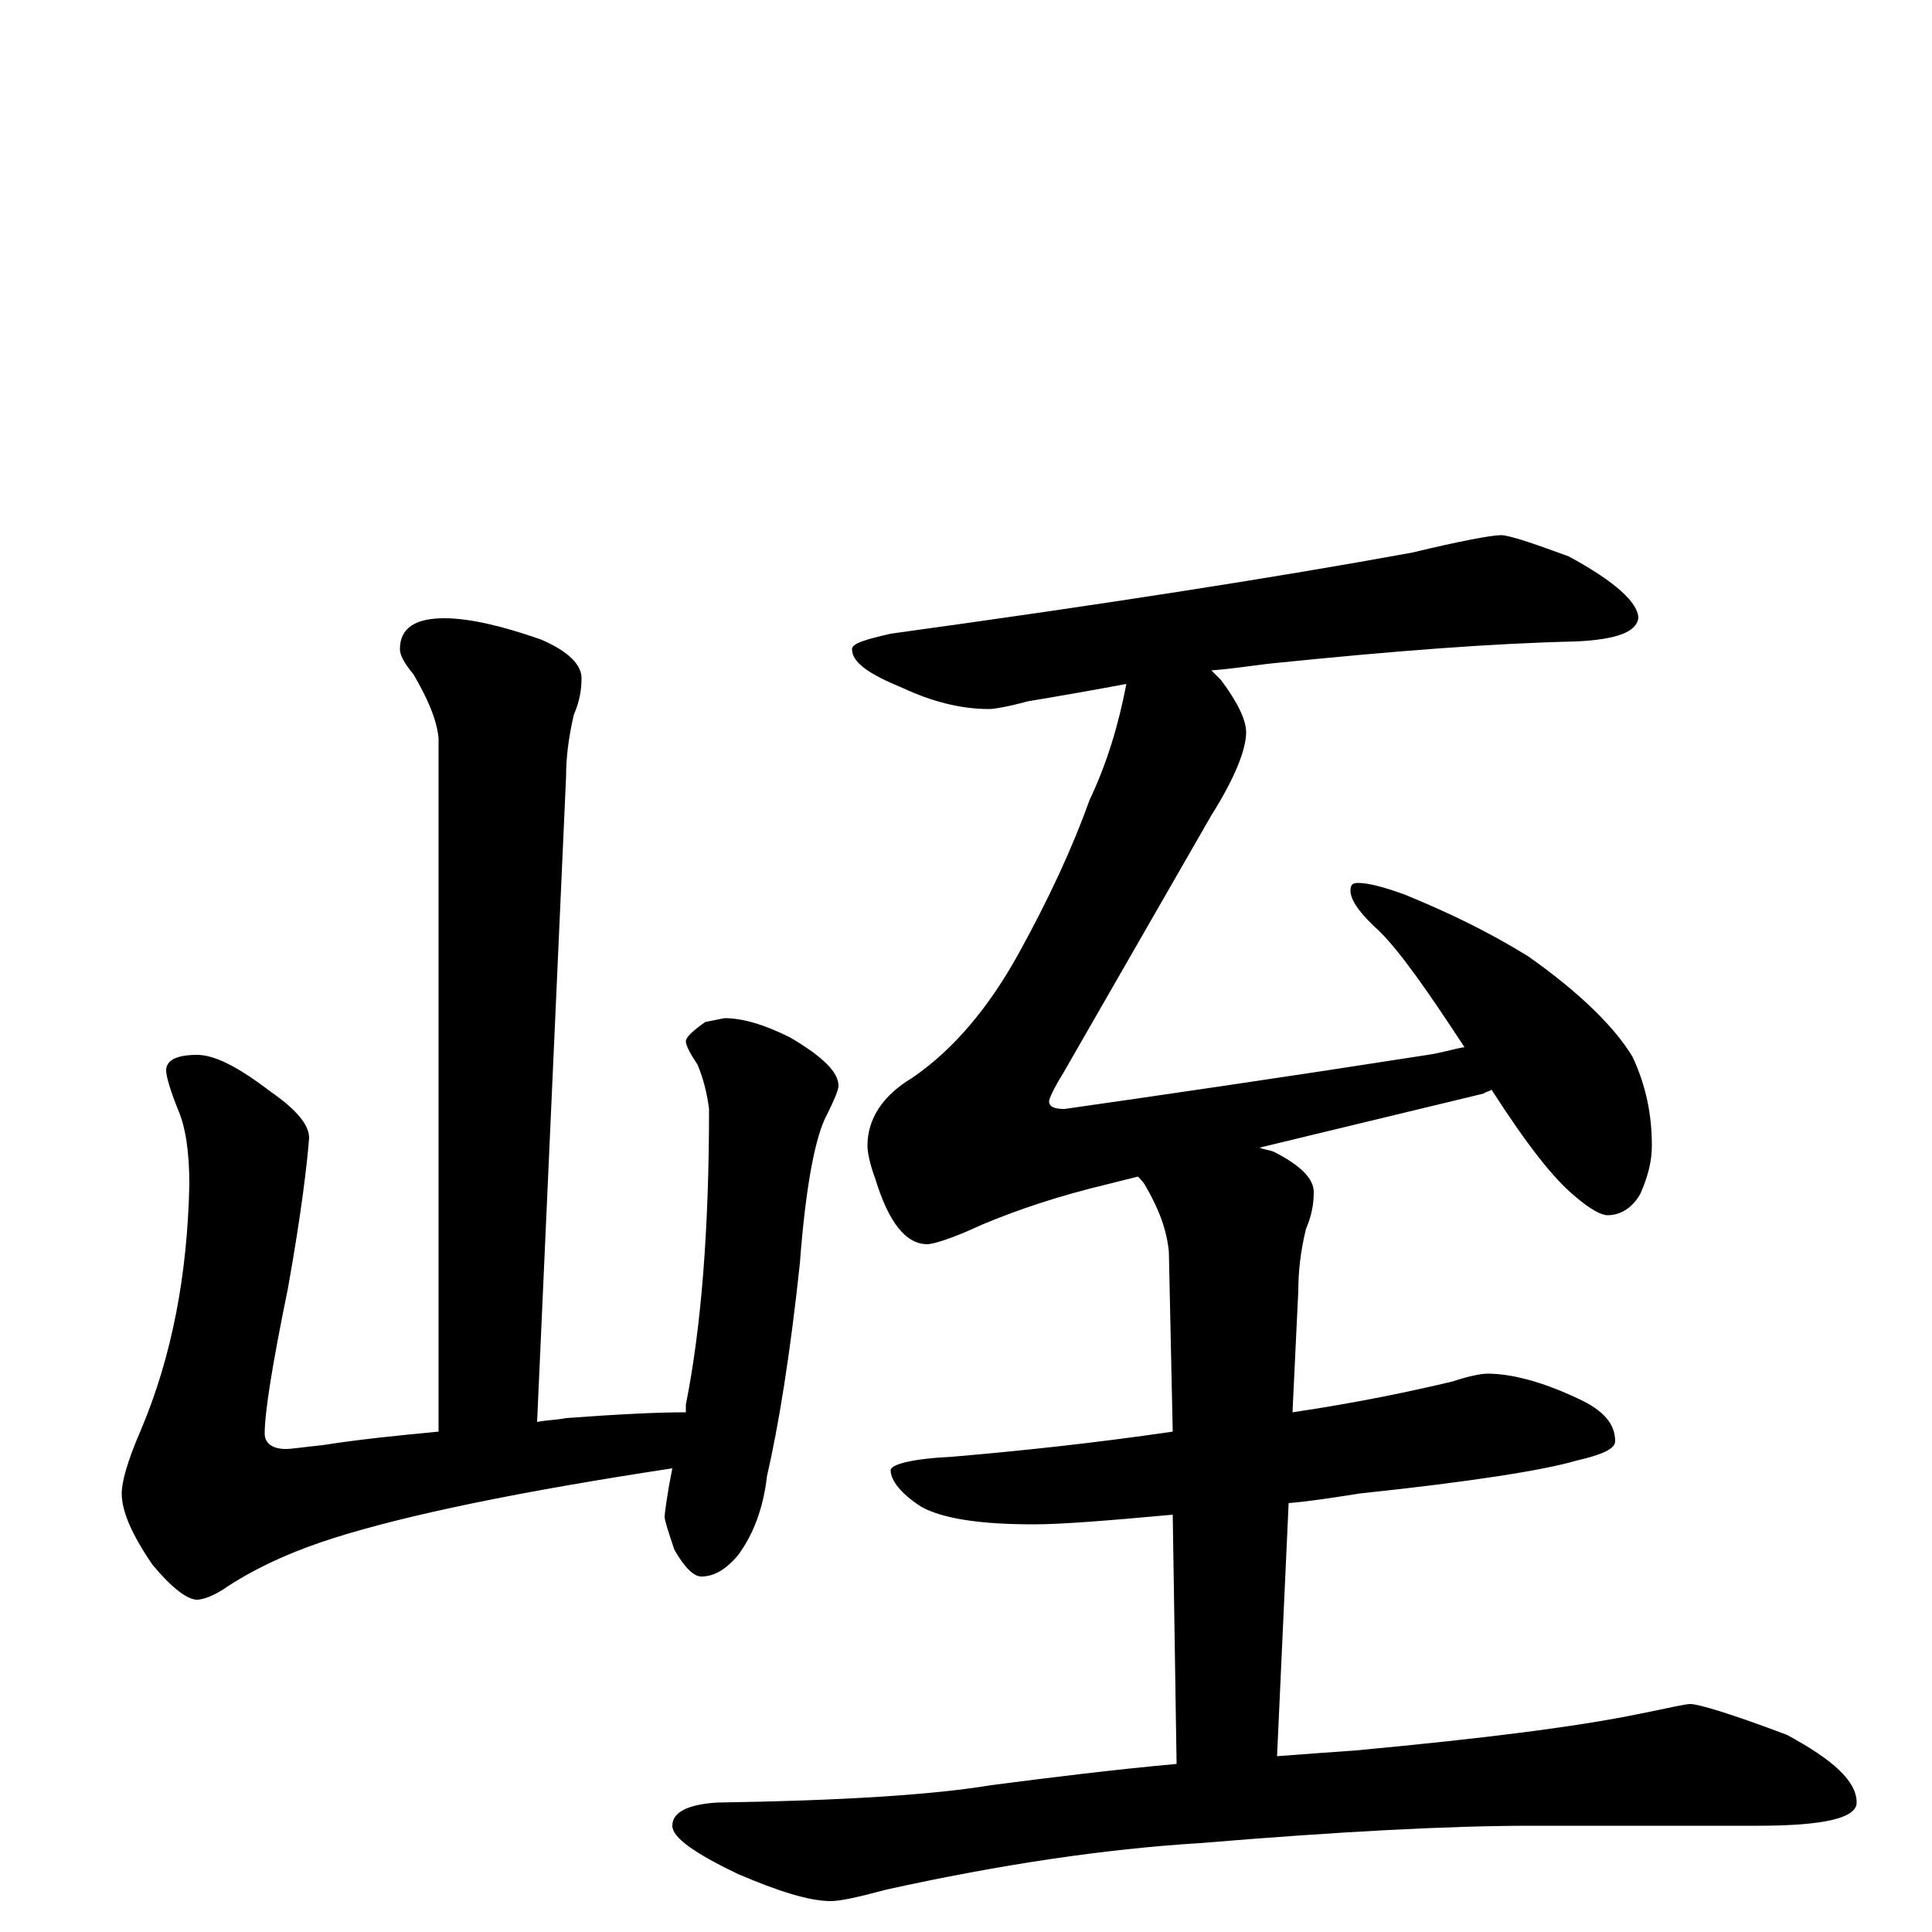 <?xml version="1.0" encoding="utf-8" ?>
<!DOCTYPE svg PUBLIC "-//W3C//DTD SVG 1.1//EN" "http://www.w3.org/Graphics/SVG/1.1/DTD/svg11.dtd">
<svg version="1.1" id="Layer_1" xmlns="http://www.w3.org/2000/svg" xmlns:xlink="http://www.w3.org/1999/xlink" x="0px" y="145px" width="1000px" height="1000px" viewBox="0 0 1000 1000" enable-background="new 0 0 1000 1000" xml:space="preserve">
<g id="Layer_1">
<path id="glyph" transform="matrix(1 0 0 -1 0 1000)" d="M230,680C243,680 260,676 280,669C294,663 301,656 301,649C301,643 300,637 297,630C294,617 293,607 293,598l-15,-334C283,265 288,265 293,266C320,268 340,269 355,269C355,271 355,272 355,273C363,313 367,364 367,426C366,434 364,442 361,449C357,455 355,459 355,461C355,463 358,466 365,471l10,2C384,473 395,470 409,463C426,453 434,445 434,438C434,436 432,431 428,423C422,412 417,386 414,346C409,299 403,262 397,236C395,219 390,206 382,195C376,188 370,184 363,184C359,184 354,189 349,198C346,207 344,213 344,215C344,216 345,225 348,240C269,228 211,216 173,204C154,198 135,190 118,179C111,174 105,172 102,172C97,172 89,178 79,190C68,206 63,218 63,227C63,233 66,244 73,260C89,298 97,340 98,387C98,404 96,417 92,426C88,436 86,443 86,446C86,451 91,454 102,454C111,454 123,448 140,435C153,426 160,418 160,411C159,398 156,372 149,333C141,294 137,269 137,258C137,253 141,250 148,250C151,250 157,251 167,252C186,255 206,257 227,259l0,359C226,628 221,639 214,651C209,657 207,661 207,664C207,675 215,680 230,680M777,723C781,723 793,719 812,712C836,699 848,688 848,680C847,673 837,669 816,668C772,667 721,663 662,657C651,656 640,654 627,653C629,651 631,649 632,648C641,636 645,627 645,621C645,612 639,597 627,578l-77,-134C545,436 543,431 543,430C543,427 546,426 551,426C600,433 662,442 739,454C746,455 752,457 758,458C739,487 725,507 714,518C704,527 699,534 699,539C699,542 700,543 703,543C708,543 716,541 727,537C749,528 770,518 791,505C818,486 836,468 845,453C852,438 855,423 855,407C855,399 853,391 849,382C845,375 839,371 832,371C829,371 823,374 815,381C804,390 790,408 772,436C771,435 769,435 768,434l-116,-28C654,405 656,405 659,404C673,397 680,390 680,383C680,377 679,371 676,364C673,352 672,341 672,332l-3,-63C703,274 731,280 752,285C761,288 767,289 770,289C782,289 798,285 817,276C830,270 836,263 836,254C836,250 829,247 816,244C799,239 761,233 704,227C691,225 679,223 667,222l-6,-131C674,92 688,93 702,94C766,100 815,106 849,113C864,116 872,118 875,118C879,118 896,113 925,102C949,89 961,78 961,67C961,59 944,55 910,55l-117,0C750,55 693,52 621,46C572,43 518,35 459,22C444,18 435,16 430,16C419,16 403,21 382,30C359,41 348,49 348,55C348,62 356,66 371,67C436,68 483,71 513,76C544,80 576,84 609,87l-2,129C574,213 550,211 535,211C507,211 488,214 477,220C466,227 461,234 461,239C461,242 472,245 493,246C528,249 566,253 607,259l-2,93C604,363 600,374 593,386C592,388 590,390 589,391l-16,-4C548,381 527,374 508,366C493,359 483,356 480,356C469,356 460,367 453,390C450,398 449,404 449,407C449,421 457,433 472,442C494,457 512,479 527,506C543,535 555,561 564,586C573,605 579,625 583,646C567,643 550,640 532,637C521,634 514,633 512,633C497,633 482,637 467,644C450,651 441,657 441,664C441,667 448,669 461,672C570,687 660,701 731,714C756,720 772,723 777,723z"/>
</g>
</svg>
